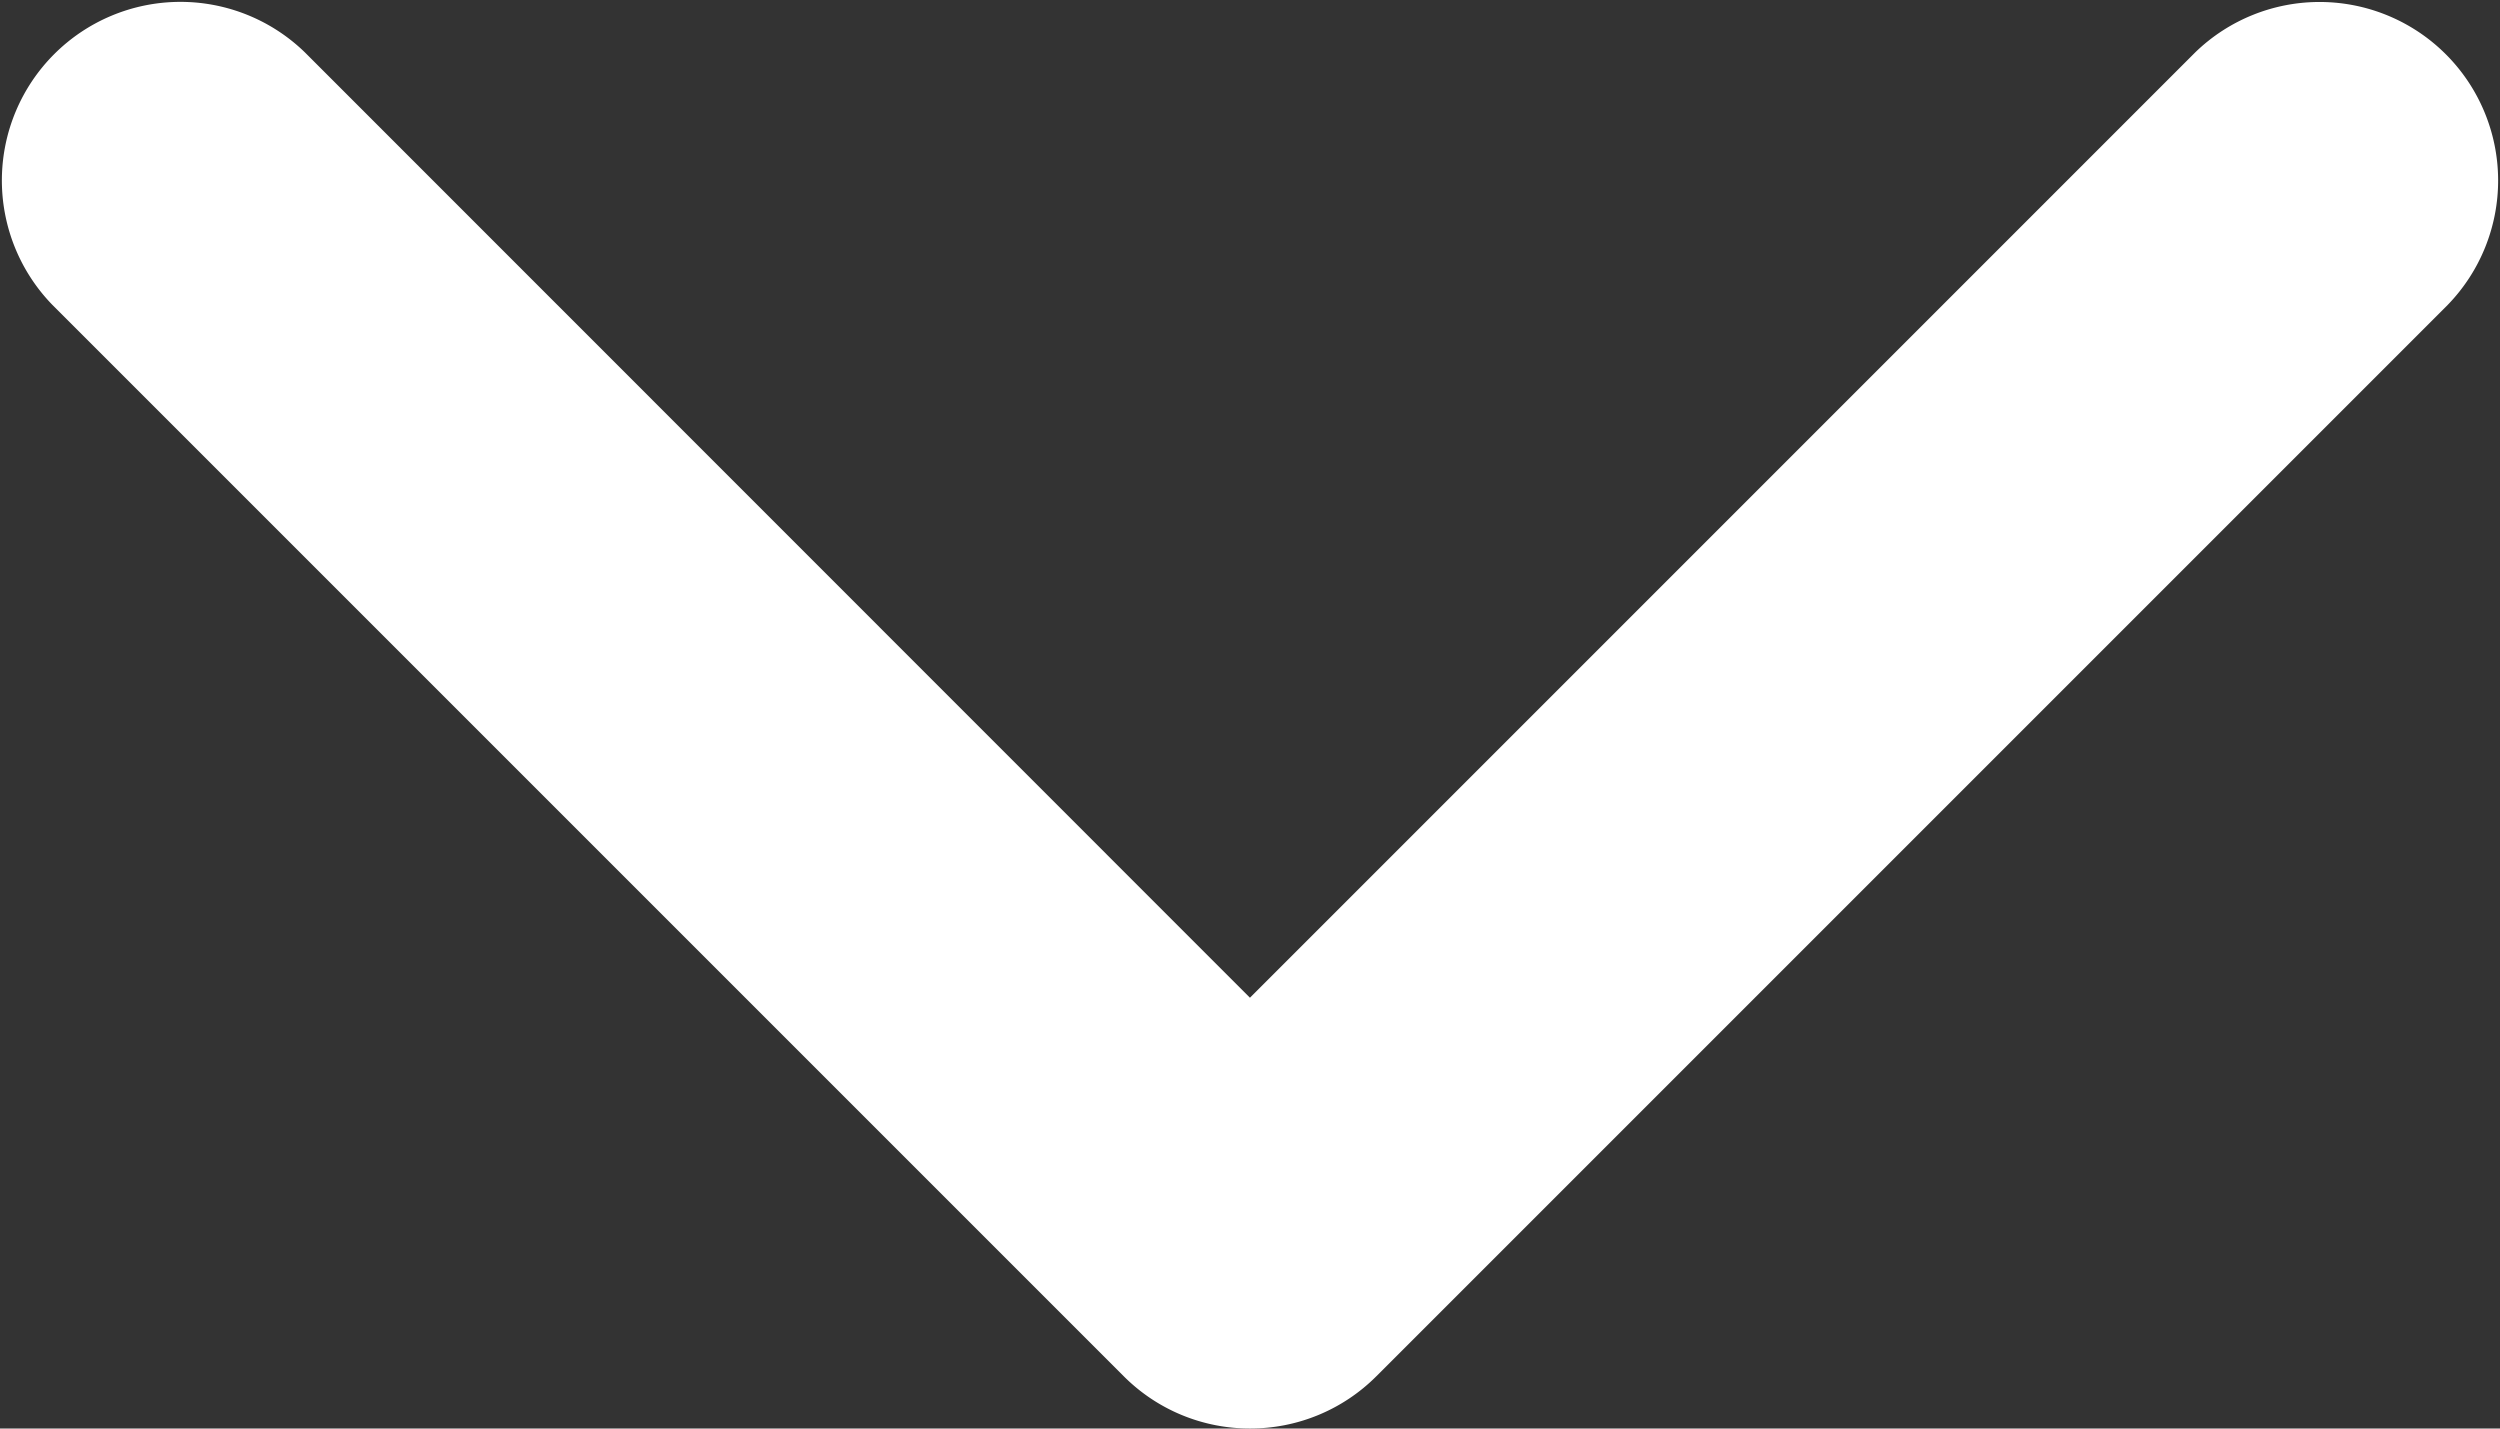 <svg xmlns="http://www.w3.org/2000/svg" viewBox="0 0 448.02 256"><rect x="0" y="0" width="448.02" height="256" fill="#333333" stroke="none"/><defs><style>.cls-1{fill:#fff;}</style></defs><title>white_arrow_down</title><g id="Layer_2" data-name="Layer 2"><g id="Layer_1-2" data-name="Layer 1"><path class="cls-1" d="M224,256a31.88,31.88,0,0,1-22.62-9.37l-192-192A32,32,0,0,1,54.63,9.38L224,178.8,393.39,9.4a32,32,0,0,1,45.25,45.25l-192,192A31.91,31.91,0,0,1,224,256"/></g></g></svg>